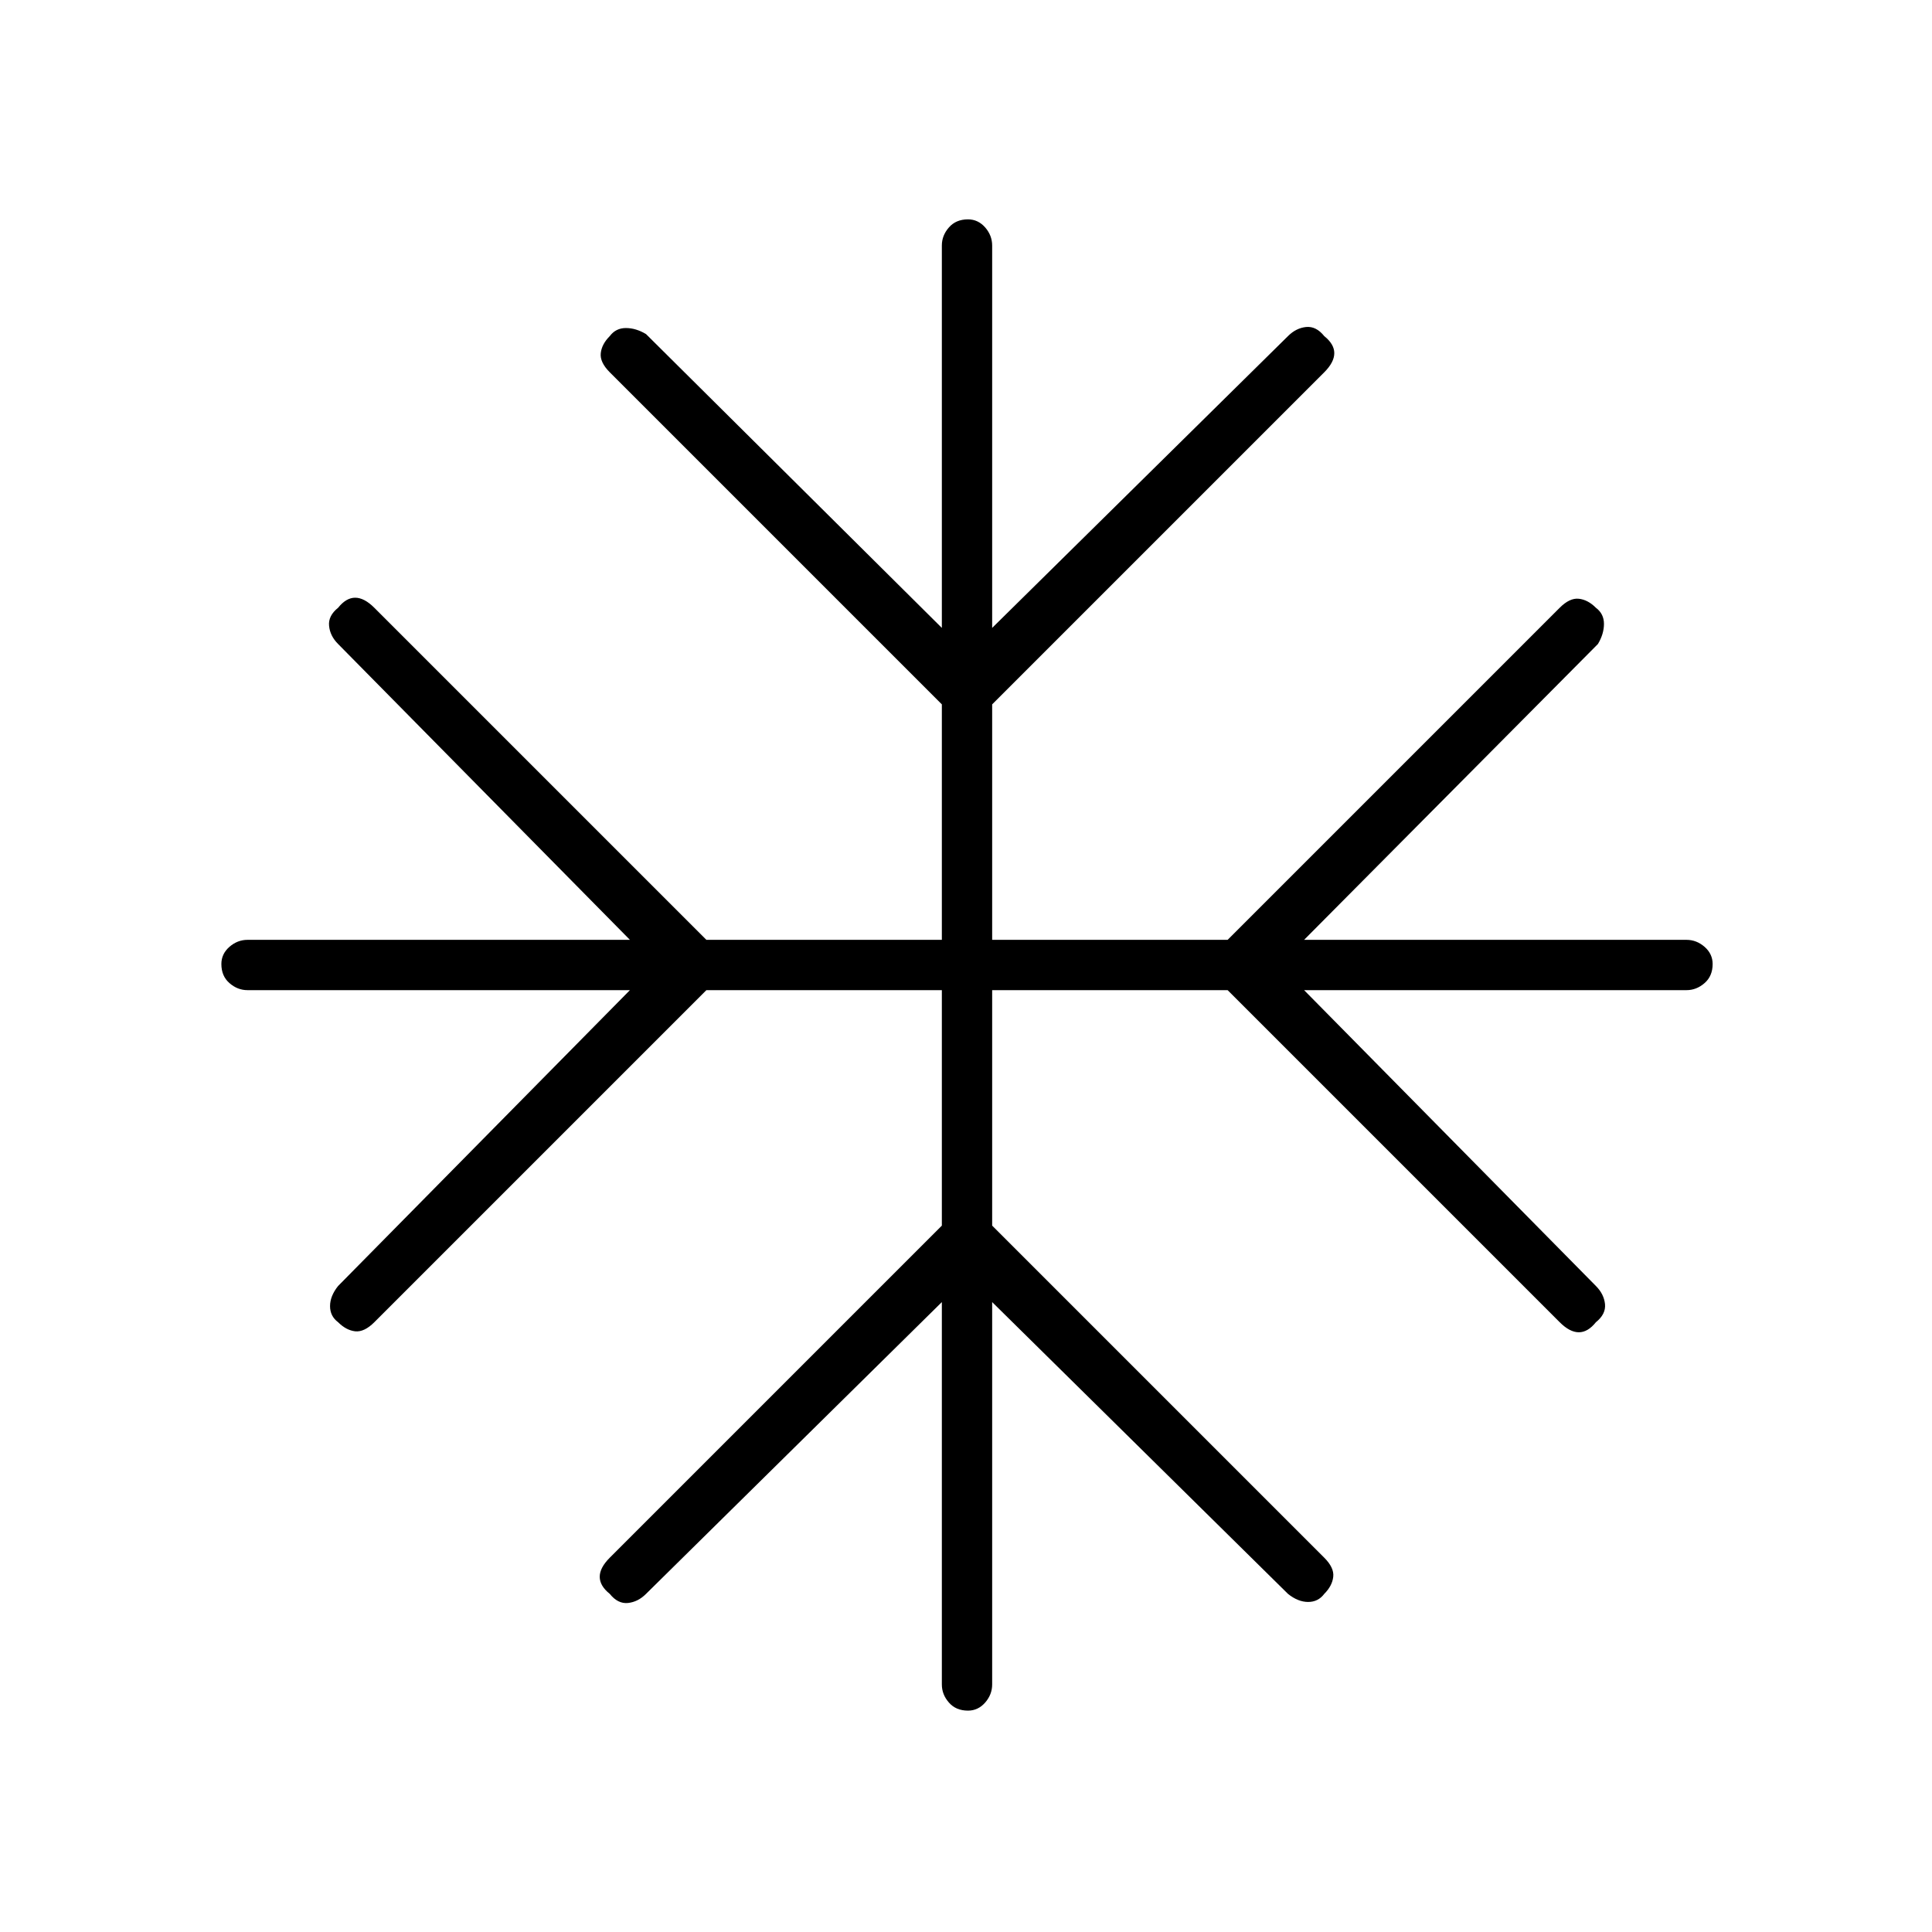 <svg xmlns="http://www.w3.org/2000/svg" height="24" width="24"><path d="M12.025 21.25Q11.875 21.25 11.788 21.15Q11.7 21.05 11.7 20.925V16.175L8.025 19.8Q7.925 19.9 7.8 19.913Q7.675 19.925 7.575 19.8Q7.45 19.7 7.45 19.587Q7.45 19.475 7.575 19.35L11.7 15.225V12.3H8.775L4.65 16.425Q4.525 16.55 4.412 16.538Q4.3 16.525 4.2 16.425Q4.1 16.35 4.1 16.225Q4.1 16.1 4.2 15.975L7.825 12.3H3.075Q2.95 12.3 2.85 12.212Q2.75 12.125 2.75 11.975Q2.75 11.85 2.85 11.762Q2.95 11.675 3.075 11.675H7.825L4.2 8Q4.1 7.9 4.088 7.775Q4.075 7.65 4.2 7.55Q4.3 7.425 4.412 7.425Q4.525 7.425 4.65 7.55L8.775 11.675H11.7V8.75L7.575 4.625Q7.45 4.5 7.463 4.387Q7.475 4.275 7.575 4.175Q7.65 4.075 7.775 4.075Q7.9 4.075 8.025 4.15L11.7 7.8V3.05Q11.7 2.925 11.788 2.825Q11.875 2.725 12.025 2.725Q12.15 2.725 12.238 2.825Q12.325 2.925 12.325 3.05V7.8L16 4.175Q16.1 4.075 16.225 4.062Q16.35 4.05 16.45 4.175Q16.575 4.275 16.575 4.387Q16.575 4.5 16.45 4.625L12.325 8.75V11.675H15.25L19.375 7.55Q19.5 7.425 19.613 7.438Q19.725 7.45 19.825 7.55Q19.925 7.625 19.925 7.75Q19.925 7.875 19.85 8L16.2 11.675H20.95Q21.075 11.675 21.175 11.762Q21.275 11.85 21.275 11.975Q21.275 12.125 21.175 12.212Q21.075 12.3 20.95 12.3H16.2L19.825 15.975Q19.925 16.075 19.938 16.2Q19.95 16.325 19.825 16.425Q19.725 16.55 19.613 16.55Q19.5 16.55 19.375 16.425L15.25 12.3H12.325V15.225L16.45 19.35Q16.575 19.475 16.562 19.587Q16.55 19.7 16.45 19.8Q16.375 19.9 16.25 19.9Q16.125 19.9 16 19.8L12.325 16.175V20.925Q12.325 21.05 12.238 21.15Q12.15 21.25 12.025 21.25Z"/></svg>